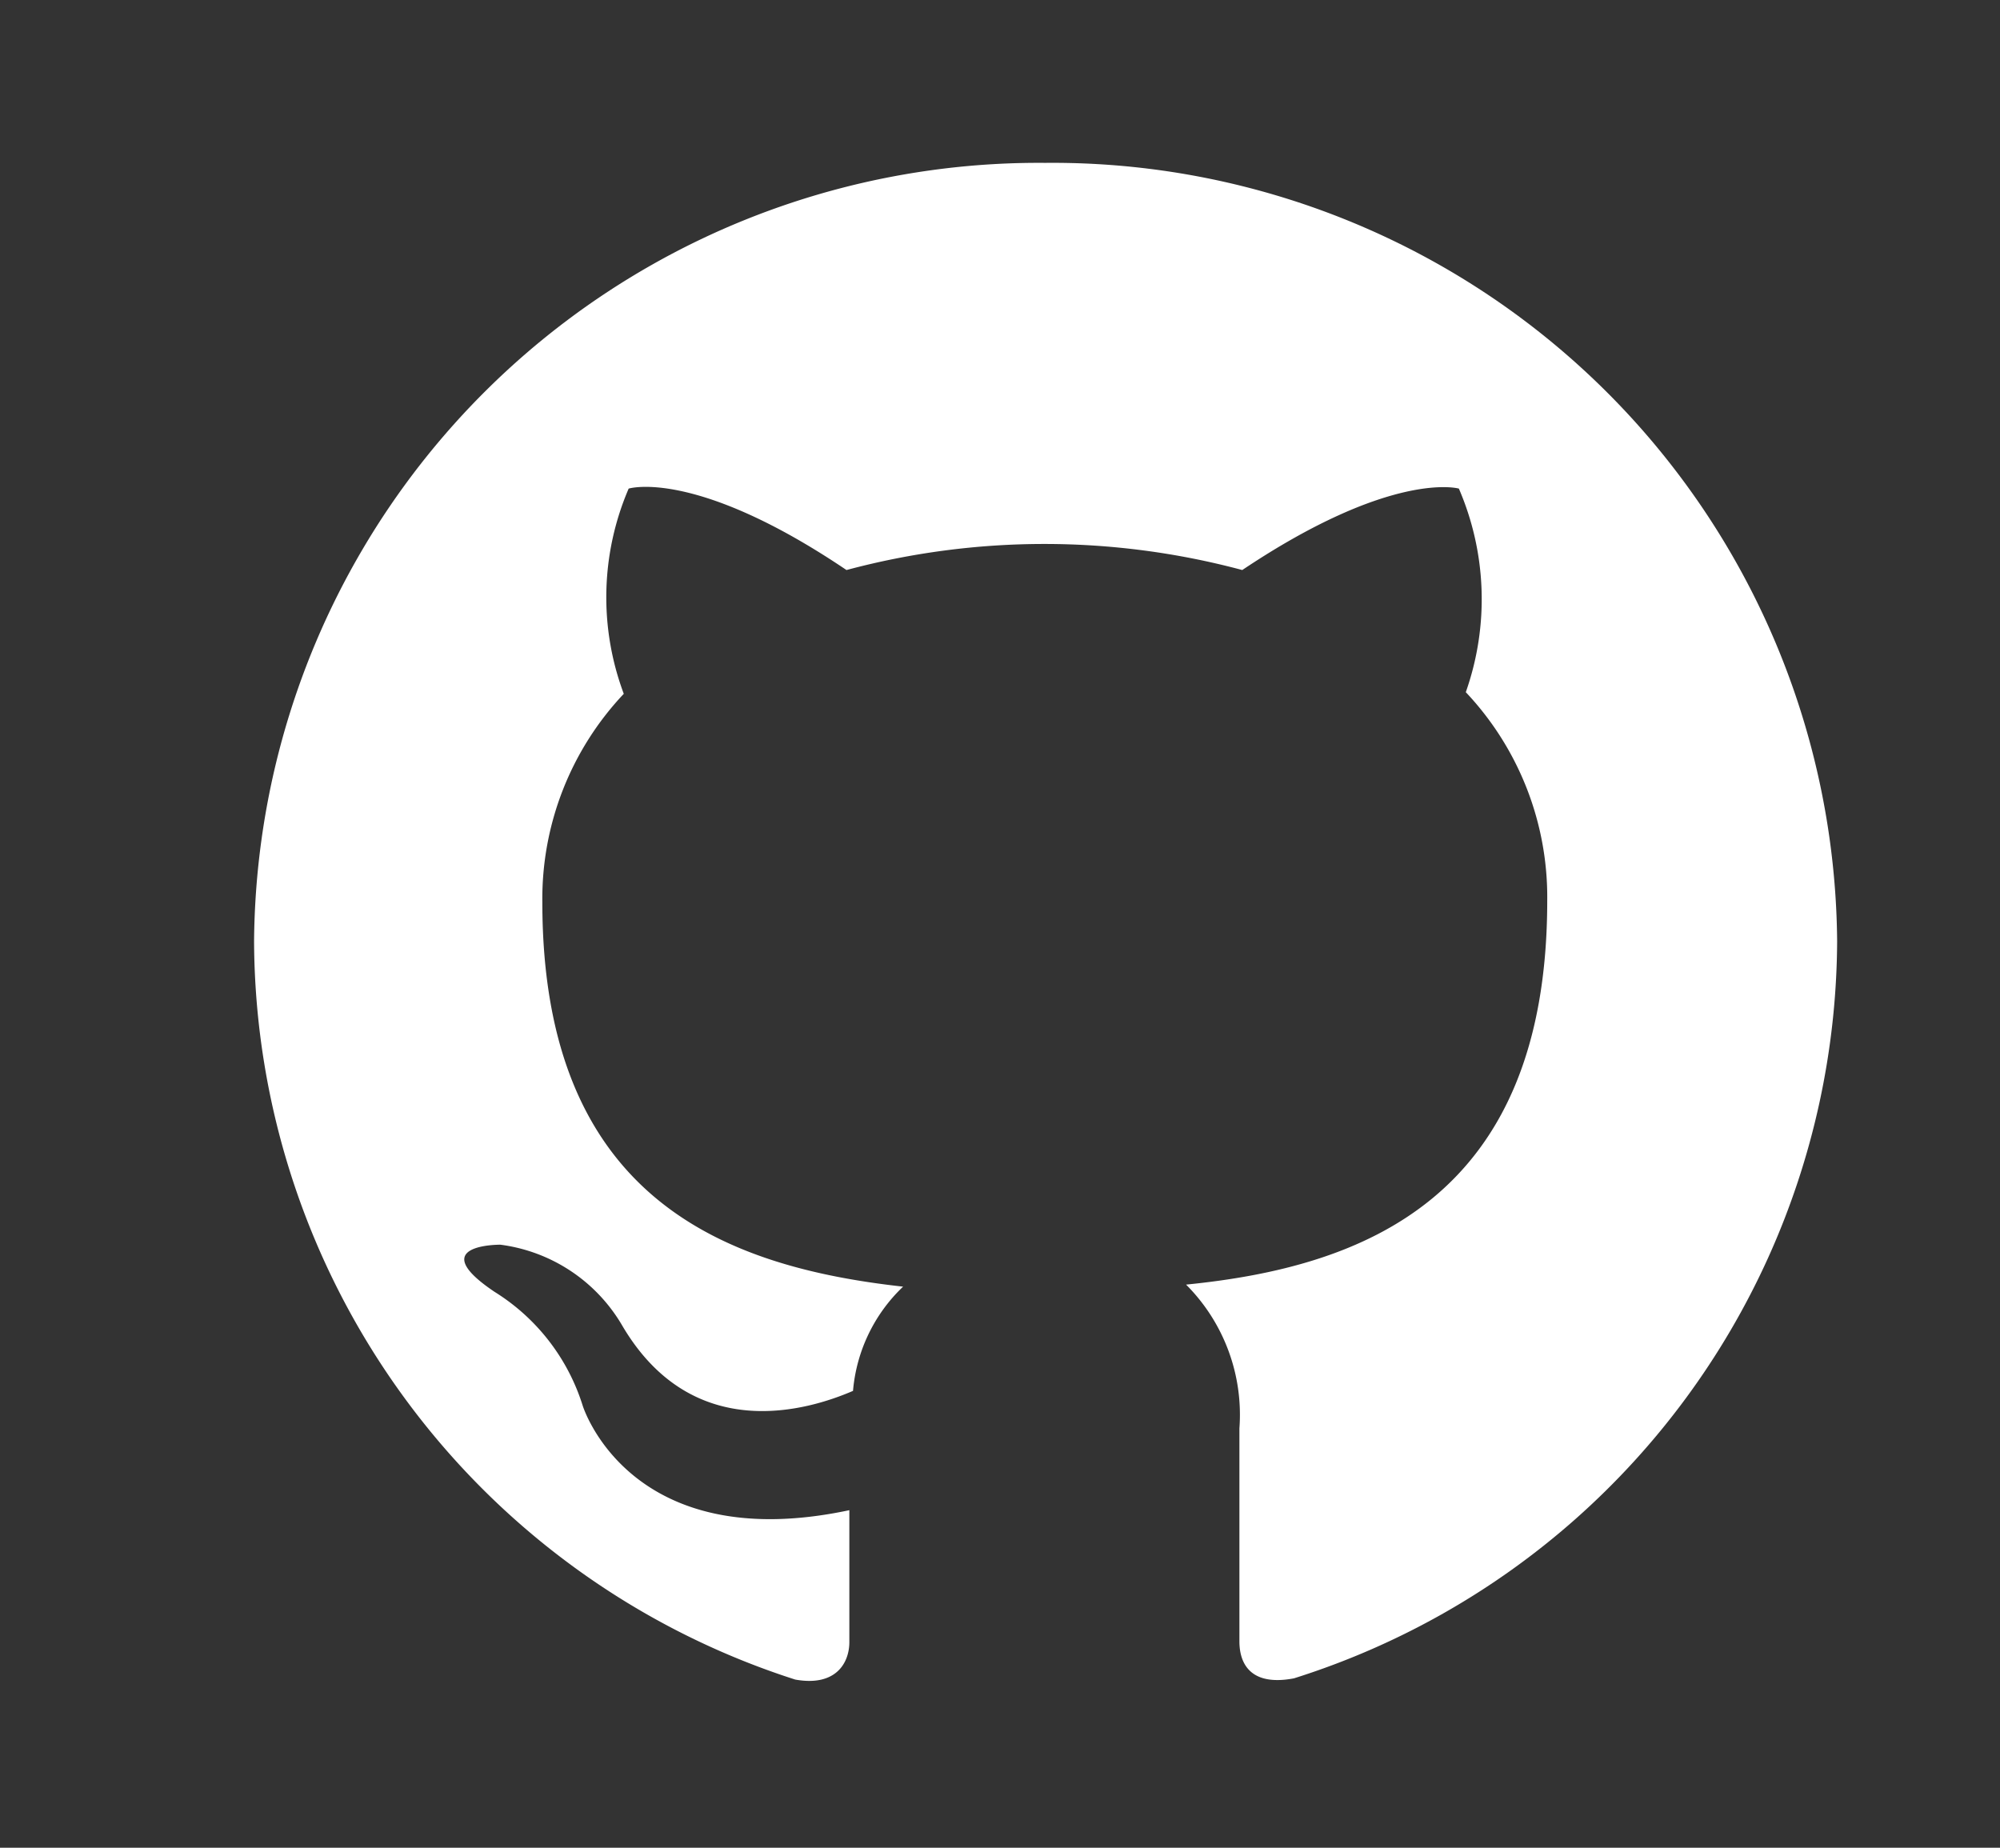 <svg xmlns="http://www.w3.org/2000/svg" viewBox="0 0 49.12 45.38"><rect x="0" y="0" width="49.12" height="45.38" fill="#333333" stroke="none"/><defs><style>.cls-1{fill:#fff;}</style></defs><title>fond2Plan de travail 65</title><g id="Calque_2" data-name="Calque 2"><path class="cls-1" d="M25.67,4A19.27,19.27,0,0,0,6.24,23.13,19.13,19.13,0,0,0,19.53,41.25c1,.18,1.33-.41,1.33-.92s0-1.65,0-3.24c-5.41,1.15-6.55-2.57-6.55-2.57a5.07,5.07,0,0,0-2.16-2.79c-1.76-1.18.14-1.16.14-1.16a4.07,4.07,0,0,1,3,2c1.73,2.92,4.55,2.07,5.66,1.59a4,4,0,0,1,1.23-2.56c-4.32-.48-8.86-2.12-8.86-9.44a7.33,7.33,0,0,1,2-5.12A6.76,6.76,0,0,1,15.44,12s1.63-.51,5.35,2a18.77,18.77,0,0,1,9.72,0c3.69-2.47,5.32-2,5.32-2A6.86,6.86,0,0,1,36,17a7.33,7.33,0,0,1,2,5.12c0,7.34-4.55,9-8.87,9.43a4.52,4.52,0,0,1,1.31,3.53c0,2.56,0,4.61,0,5.23s.34,1.1,1.34.91a19.07,19.07,0,0,0,13.34-18.1A19.27,19.27,0,0,0,25.67,4Z"/></g></svg>